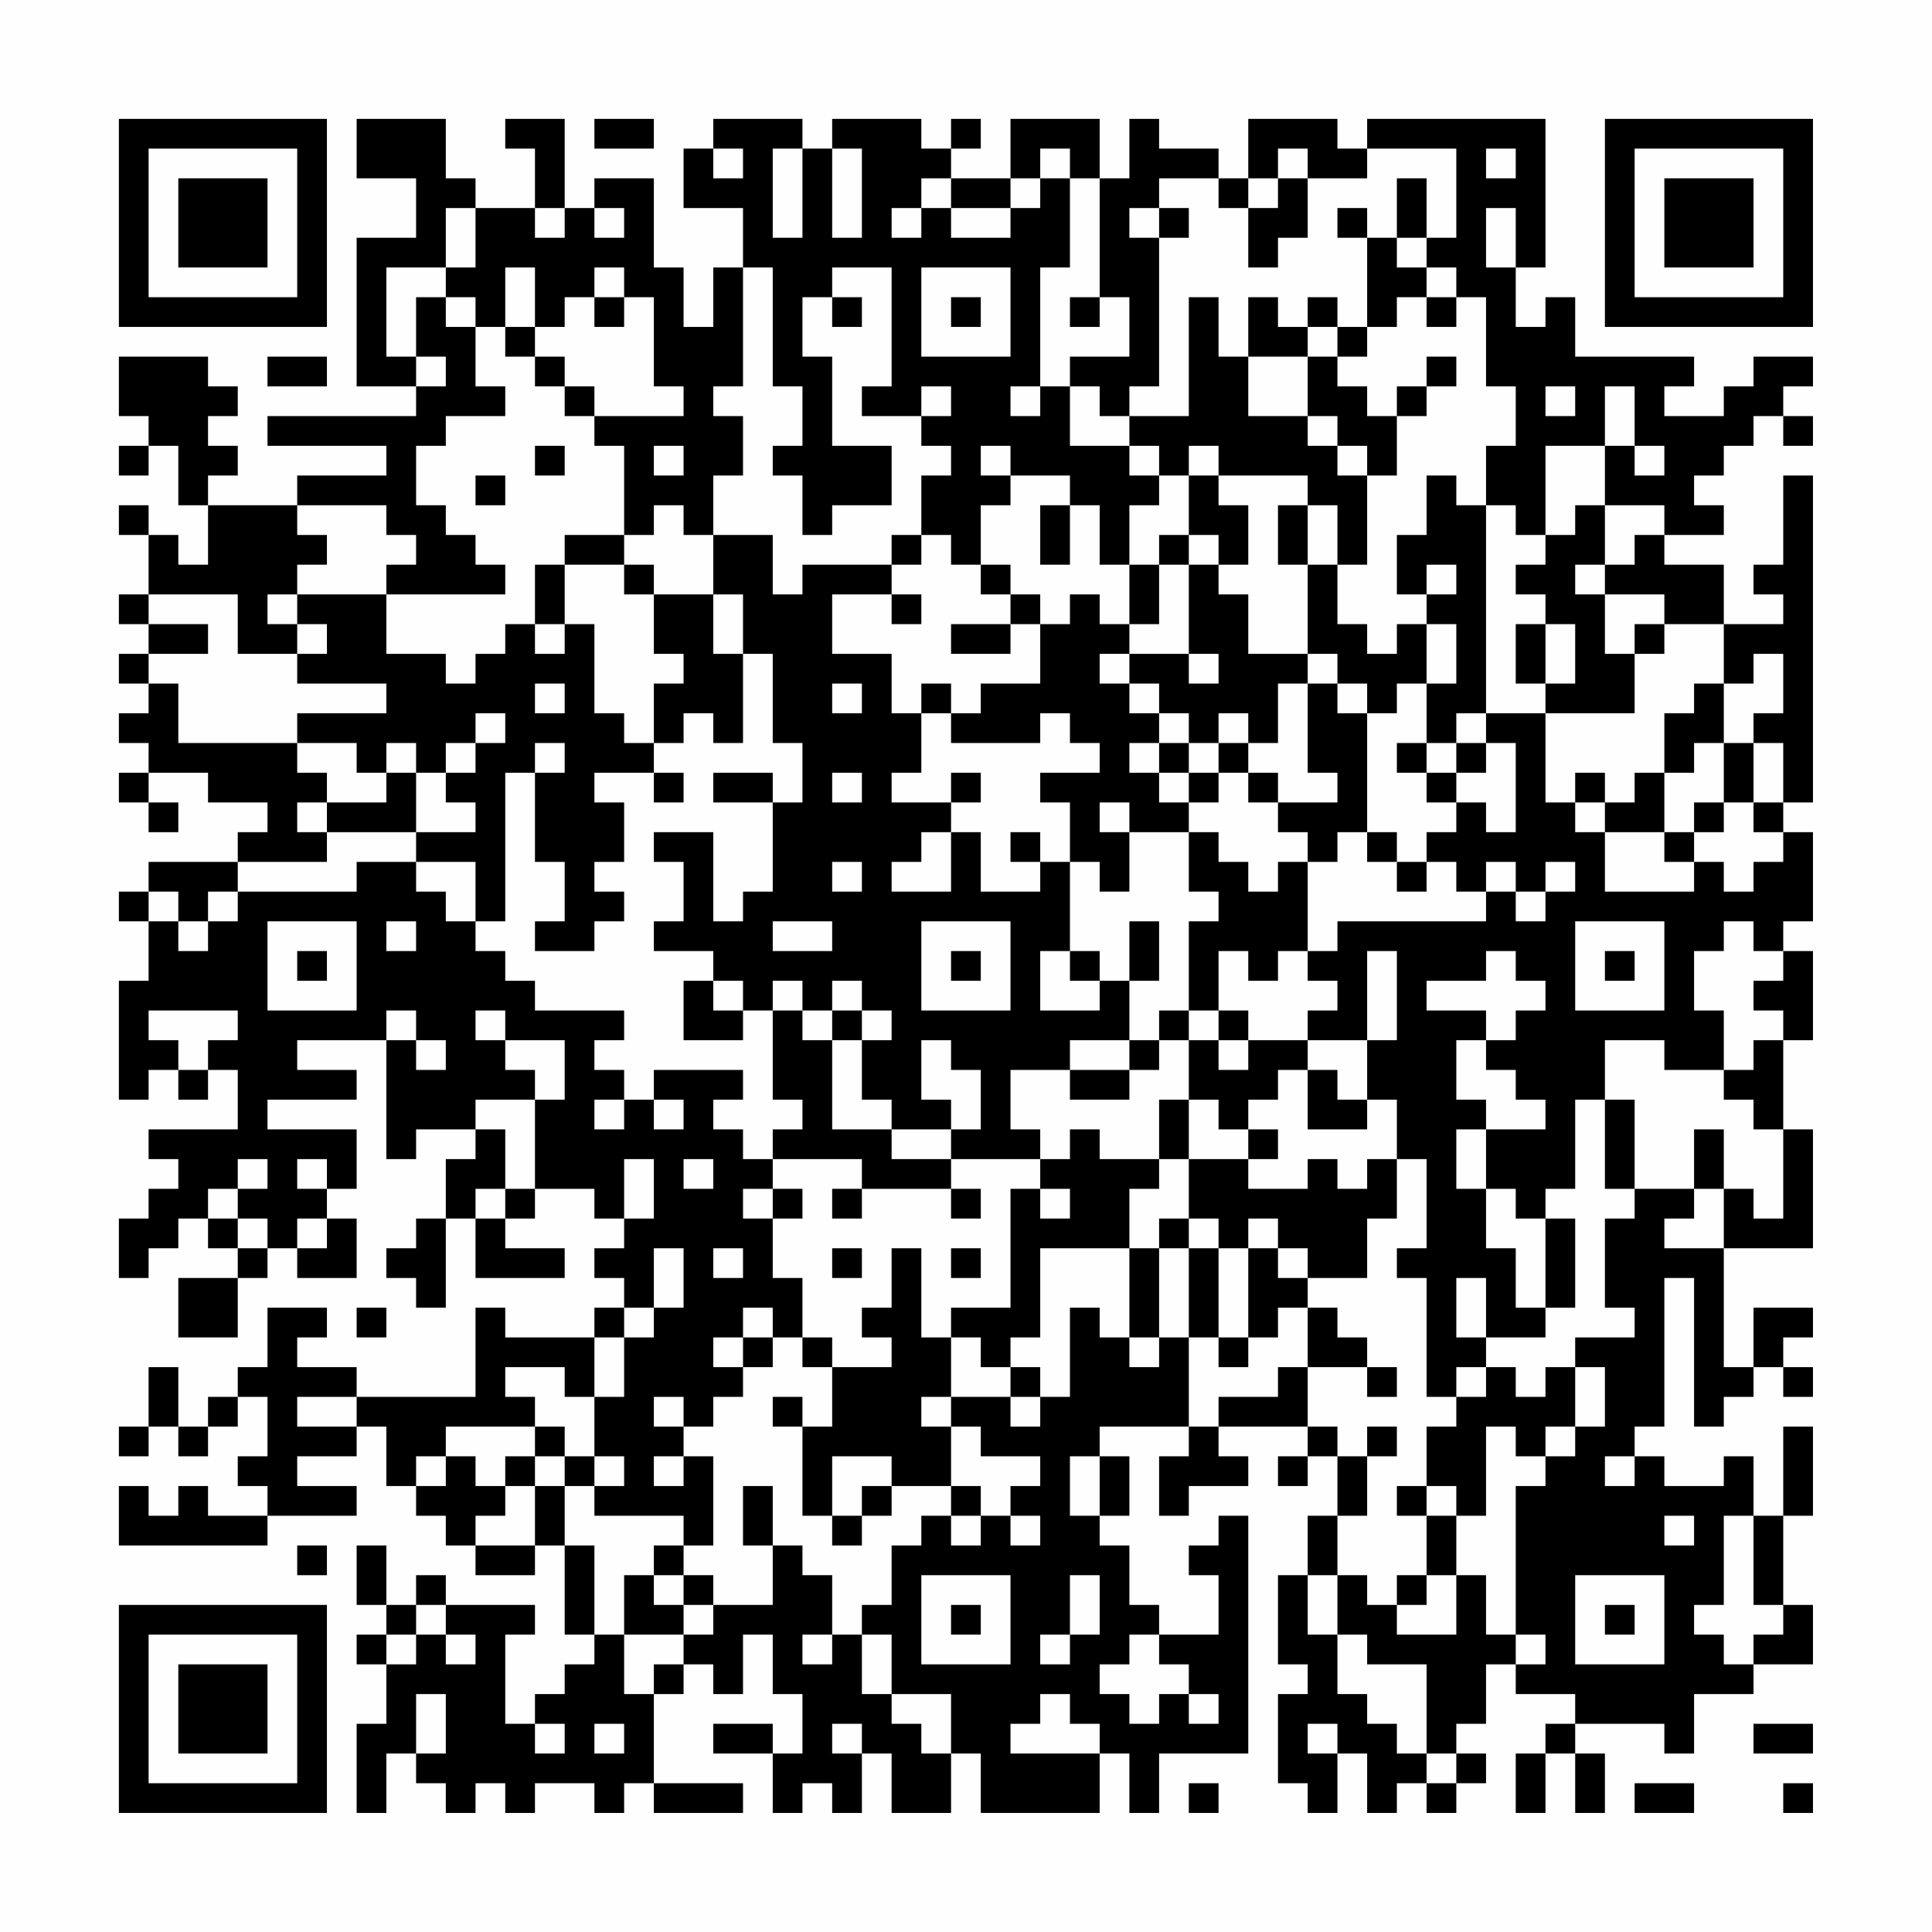 <?xml version="1.0" encoding="UTF-8"?>
<svg xmlns="http://www.w3.org/2000/svg" version="1.1" width="300" height="300" viewBox="0 0 300 300"><rect x="0" y="0" width="300" height="300" fill="#fefefe"/><g transform="scale(4.615)"><g transform="translate(4,4)"><path fill-rule="evenodd" d="M8 0L8 2L10 2L10 4L8 4L8 9L10 9L10 10L5 10L5 11L9 11L9 12L6 12L6 13L3 13L3 12L4 12L4 11L3 11L3 10L4 10L4 9L3 9L3 8L0 8L0 10L1 10L1 11L0 11L0 12L1 12L1 11L2 11L2 13L3 13L3 15L2 15L2 14L1 14L1 13L0 13L0 14L1 14L1 16L0 16L0 17L1 17L1 18L0 18L0 19L1 19L1 20L0 20L0 21L1 21L1 22L0 22L0 23L1 23L1 24L2 24L2 23L1 23L1 22L3 22L3 23L5 23L5 24L4 24L4 25L1 25L1 26L0 26L0 27L1 27L1 29L0 29L0 33L1 33L1 32L2 32L2 33L3 33L3 32L4 32L4 34L1 34L1 35L2 35L2 36L1 36L1 37L0 37L0 39L1 39L1 38L2 38L2 37L3 37L3 38L4 38L4 39L2 39L2 41L4 41L4 39L5 39L5 38L6 38L6 39L8 39L8 37L7 37L7 36L8 36L8 34L5 34L5 33L8 33L8 32L6 32L6 31L9 31L9 35L10 35L10 34L12 34L12 35L11 35L11 37L10 37L10 38L9 38L9 39L10 39L10 40L11 40L11 37L12 37L12 39L15 39L15 38L13 38L13 37L14 37L14 36L16 36L16 37L17 37L17 38L16 38L16 39L17 39L17 40L16 40L16 41L13 41L13 40L12 40L12 43L8 43L8 42L6 42L6 41L7 41L7 40L5 40L5 42L4 42L4 43L3 43L3 44L2 44L2 42L1 42L1 44L0 44L0 45L1 45L1 44L2 44L2 45L3 45L3 44L4 44L4 43L5 43L5 45L4 45L4 46L5 46L5 47L3 47L3 46L2 46L2 47L1 47L1 46L0 46L0 48L5 48L5 47L8 47L8 46L6 46L6 45L8 45L8 44L9 44L9 46L10 46L10 47L11 47L11 48L12 48L12 49L14 49L14 48L15 48L15 51L16 51L16 52L15 52L15 53L14 53L14 54L13 54L13 51L14 51L14 50L11 50L11 49L10 49L10 50L9 50L9 48L8 48L8 50L9 50L9 51L8 51L8 52L9 52L9 54L8 54L8 57L9 57L9 55L10 55L10 56L11 56L11 57L12 57L12 56L13 56L13 57L14 57L14 56L16 56L16 57L17 57L17 56L18 56L18 57L21 57L21 56L18 56L18 53L19 53L19 52L20 52L20 53L21 53L21 51L22 51L22 53L23 53L23 55L22 55L22 54L20 54L20 55L22 55L22 57L23 57L23 56L24 56L24 57L25 57L25 55L26 55L26 57L28 57L28 55L29 55L29 57L33 57L33 55L34 55L34 57L35 57L35 55L38 55L38 47L37 47L37 48L36 48L36 49L37 49L37 51L35 51L35 50L34 50L34 48L33 48L33 47L34 47L34 45L33 45L33 44L36 44L36 45L35 45L35 47L36 47L36 46L38 46L38 45L37 45L37 44L40 44L40 45L39 45L39 46L40 46L40 45L41 45L41 47L40 47L40 49L39 49L39 52L40 52L40 53L39 53L39 56L40 56L40 57L41 57L41 55L42 55L42 57L43 57L43 56L44 56L44 57L45 57L45 56L46 56L46 55L45 55L45 54L46 54L46 52L47 52L47 53L49 53L49 54L48 54L48 55L47 55L47 57L48 57L48 55L49 55L49 57L50 57L50 55L49 55L49 54L52 54L52 55L53 55L53 53L55 53L55 52L57 52L57 50L56 50L56 47L57 47L57 44L56 44L56 47L55 47L55 45L54 45L54 46L52 46L52 45L51 45L51 44L52 44L52 39L53 39L53 44L54 44L54 43L55 43L55 42L56 42L56 43L57 43L57 42L56 42L56 41L57 41L57 40L55 40L55 42L54 42L54 38L57 38L57 34L56 34L56 31L57 31L57 28L56 28L56 27L57 27L57 24L56 24L56 23L57 23L57 12L56 12L56 15L55 15L55 16L56 16L56 17L54 17L54 15L52 15L52 14L54 14L54 13L53 13L53 12L54 12L54 11L55 11L55 10L56 10L56 11L57 11L57 10L56 10L56 9L57 9L57 8L55 8L55 9L54 9L54 10L52 10L52 9L53 9L53 8L49 8L49 6L48 6L48 7L47 7L47 5L48 5L48 0L42 0L42 1L41 1L41 0L38 0L38 2L37 2L37 1L35 1L35 0L34 0L34 2L33 2L33 0L30 0L30 2L28 2L28 1L29 1L29 0L28 0L28 1L27 1L27 0L24 0L24 1L23 1L23 0L20 0L20 1L19 1L19 3L21 3L21 5L20 5L20 7L19 7L19 5L18 5L18 2L16 2L16 3L15 3L15 0L13 0L13 1L14 1L14 3L12 3L12 2L11 2L11 0ZM16 0L16 1L18 1L18 0ZM20 1L20 2L21 2L21 1ZM22 1L22 4L23 4L23 1ZM24 1L24 4L25 4L25 1ZM31 1L31 2L30 2L30 3L28 3L28 2L27 2L27 3L26 3L26 4L27 4L27 3L28 3L28 4L30 4L30 3L31 3L31 2L32 2L32 5L31 5L31 9L30 9L30 10L31 10L31 9L32 9L32 11L34 11L34 12L35 12L35 13L34 13L34 15L33 15L33 13L32 13L32 12L30 12L30 11L29 11L29 12L30 12L30 13L29 13L29 15L28 15L28 14L27 14L27 12L28 12L28 11L27 11L27 10L28 10L28 9L27 9L27 10L25 10L25 9L26 9L26 5L24 5L24 6L23 6L23 8L24 8L24 11L26 11L26 13L24 13L24 14L23 14L23 12L22 12L22 11L23 11L23 9L22 9L22 5L21 5L21 9L20 9L20 10L21 10L21 12L20 12L20 14L19 14L19 13L18 13L18 14L17 14L17 11L16 11L16 10L19 10L19 9L18 9L18 6L17 6L17 5L16 5L16 6L15 6L15 7L14 7L14 5L13 5L13 7L12 7L12 6L11 6L11 5L12 5L12 3L11 3L11 5L9 5L9 8L10 8L10 9L11 9L11 8L10 8L10 6L11 6L11 7L12 7L12 9L13 9L13 10L11 10L11 11L10 11L10 13L11 13L11 14L12 14L12 15L13 15L13 16L9 16L9 15L10 15L10 14L9 14L9 13L6 13L6 14L7 14L7 15L6 15L6 16L5 16L5 17L6 17L6 18L4 18L4 16L1 16L1 17L3 17L3 18L1 18L1 19L2 19L2 21L6 21L6 22L7 22L7 23L6 23L6 24L7 24L7 25L4 25L4 26L3 26L3 27L2 27L2 26L1 26L1 27L2 27L2 28L3 28L3 27L4 27L4 26L8 26L8 25L10 25L10 26L11 26L11 27L12 27L12 28L13 28L13 29L14 29L14 30L17 30L17 31L16 31L16 32L17 32L17 33L16 33L16 34L17 34L17 33L18 33L18 34L19 34L19 33L18 33L18 32L21 32L21 33L20 33L20 34L21 34L21 35L22 35L22 36L21 36L21 37L22 37L22 39L23 39L23 41L22 41L22 40L21 40L21 41L20 41L20 42L21 42L21 43L20 43L20 44L19 44L19 43L18 43L18 44L19 44L19 45L18 45L18 46L19 46L19 45L20 45L20 48L19 48L19 47L16 47L16 46L17 46L17 45L16 45L16 43L17 43L17 41L18 41L18 40L19 40L19 38L18 38L18 40L17 40L17 41L16 41L16 43L15 43L15 42L13 42L13 43L14 43L14 44L11 44L11 45L10 45L10 46L11 46L11 45L12 45L12 46L13 46L13 47L12 47L12 48L14 48L14 46L15 46L15 48L16 48L16 51L17 51L17 53L18 53L18 52L19 52L19 51L20 51L20 50L22 50L22 48L23 48L23 49L24 49L24 51L23 51L23 52L24 52L24 51L25 51L25 53L26 53L26 54L27 54L27 55L28 55L28 53L26 53L26 51L25 51L25 50L26 50L26 48L27 48L27 47L28 47L28 48L29 48L29 47L30 47L30 48L31 48L31 47L30 47L30 46L31 46L31 45L29 45L29 44L28 44L28 43L30 43L30 44L31 44L31 43L32 43L32 40L33 40L33 41L34 41L34 42L35 42L35 41L36 41L36 44L37 44L37 43L39 43L39 42L40 42L40 44L41 44L41 45L42 45L42 47L41 47L41 49L40 49L40 51L41 51L41 53L42 53L42 54L43 54L43 55L44 55L44 56L45 56L45 55L44 55L44 52L42 52L42 51L41 51L41 49L42 49L42 50L43 50L43 51L45 51L45 49L46 49L46 51L47 51L47 52L48 52L48 51L47 51L47 46L48 46L48 45L49 45L49 44L50 44L50 42L49 42L49 41L51 41L51 40L50 40L50 37L51 37L51 36L53 36L53 37L52 37L52 38L54 38L54 36L55 36L55 37L56 37L56 34L55 34L55 33L54 33L54 32L55 32L55 31L56 31L56 30L55 30L55 29L56 29L56 28L55 28L55 27L54 27L54 28L53 28L53 30L54 30L54 32L52 32L52 31L50 31L50 33L49 33L49 36L48 36L48 37L47 37L47 36L46 36L46 34L48 34L48 33L47 33L47 32L46 32L46 31L47 31L47 30L48 30L48 29L47 29L47 28L46 28L46 29L44 29L44 30L46 30L46 31L45 31L45 33L46 33L46 34L45 34L45 36L46 36L46 38L47 38L47 40L48 40L48 41L46 41L46 39L45 39L45 41L46 41L46 42L45 42L45 43L44 43L44 39L43 39L43 38L44 38L44 35L43 35L43 33L42 33L42 31L43 31L43 28L42 28L42 31L40 31L40 30L41 30L41 29L40 29L40 28L41 28L41 27L46 27L46 26L47 26L47 27L48 27L48 26L49 26L49 25L48 25L48 26L47 26L47 25L46 25L46 26L45 26L45 25L44 25L44 24L45 24L45 23L46 23L46 24L47 24L47 21L46 21L46 20L48 20L48 23L49 23L49 24L50 24L50 26L53 26L53 25L54 25L54 26L55 26L55 25L56 25L56 24L55 24L55 23L56 23L56 21L55 21L55 20L56 20L56 18L55 18L55 19L54 19L54 17L52 17L52 16L50 16L50 15L51 15L51 14L52 14L52 13L50 13L50 11L51 11L51 12L52 12L52 11L51 11L51 9L50 9L50 11L48 11L48 14L47 14L47 13L46 13L46 11L47 11L47 9L46 9L46 6L45 6L45 5L44 5L44 4L45 4L45 1L42 1L42 2L40 2L40 1L39 1L39 2L38 2L38 3L37 3L37 2L35 2L35 3L34 3L34 4L35 4L35 9L34 9L34 10L33 10L33 9L32 9L32 8L34 8L34 6L33 6L33 2L32 2L32 1ZM46 1L46 2L47 2L47 1ZM39 2L39 3L38 3L38 5L39 5L39 4L40 4L40 2ZM43 2L43 4L42 4L42 3L41 3L41 4L42 4L42 7L41 7L41 6L40 6L40 7L39 7L39 6L38 6L38 8L37 8L37 6L36 6L36 10L34 10L34 11L35 11L35 12L36 12L36 14L35 14L35 15L34 15L34 17L33 17L33 16L32 16L32 17L31 17L31 16L30 16L30 15L29 15L29 16L30 16L30 17L28 17L28 18L30 18L30 17L31 17L31 19L29 19L29 20L28 20L28 19L27 19L27 20L26 20L26 18L24 18L24 16L26 16L26 17L27 17L27 16L26 16L26 15L27 15L27 14L26 14L26 15L23 15L23 16L22 16L22 14L20 14L20 16L18 16L18 15L17 15L17 14L15 14L15 15L14 15L14 17L13 17L13 18L12 18L12 19L11 19L11 18L9 18L9 16L6 16L6 17L7 17L7 18L6 18L6 19L9 19L9 20L6 20L6 21L8 21L8 22L9 22L9 23L7 23L7 24L10 24L10 25L12 25L12 27L13 27L13 22L14 22L14 25L15 25L15 27L14 27L14 28L16 28L16 27L17 27L17 26L16 26L16 25L17 25L17 23L16 23L16 22L18 22L18 23L19 23L19 22L18 22L18 21L19 21L19 20L20 20L20 21L21 21L21 18L22 18L22 21L23 21L23 23L22 23L22 22L20 22L20 23L22 23L22 26L21 26L21 27L20 27L20 24L18 24L18 25L19 25L19 27L18 27L18 28L20 28L20 29L19 29L19 31L21 31L21 30L22 30L22 33L23 33L23 34L22 34L22 35L25 35L25 36L24 36L24 37L25 37L25 36L28 36L28 37L29 37L29 36L28 36L28 35L31 35L31 36L30 36L30 40L28 40L28 41L27 41L27 38L26 38L26 40L25 40L25 41L26 41L26 42L24 42L24 41L23 41L23 42L24 42L24 44L23 44L23 43L22 43L22 44L23 44L23 47L24 47L24 48L25 48L25 47L26 47L26 46L28 46L28 47L29 47L29 46L28 46L28 44L27 44L27 43L28 43L28 41L29 41L29 42L30 42L30 43L31 43L31 42L30 42L30 41L31 41L31 38L34 38L34 41L35 41L35 38L36 38L36 41L37 41L37 42L38 42L38 41L39 41L39 40L40 40L40 42L42 42L42 43L43 43L43 42L42 42L42 41L41 41L41 40L40 40L40 39L42 39L42 37L43 37L43 35L42 35L42 36L41 36L41 35L40 35L40 36L38 36L38 35L39 35L39 34L38 34L38 33L39 33L39 32L40 32L40 34L42 34L42 33L41 33L41 32L40 32L40 31L38 31L38 30L37 30L37 28L38 28L38 29L39 29L39 28L40 28L40 25L41 25L41 24L42 24L42 25L43 25L43 26L44 26L44 25L43 25L43 24L42 24L42 20L43 20L43 19L44 19L44 21L43 21L43 22L44 22L44 23L45 23L45 22L46 22L46 21L45 21L45 20L46 20L46 13L45 13L45 12L44 12L44 14L43 14L43 16L44 16L44 17L43 17L43 18L42 18L42 17L41 17L41 15L42 15L42 12L43 12L43 10L44 10L44 9L45 9L45 8L44 8L44 9L43 9L43 10L42 10L42 9L41 9L41 8L42 8L42 7L43 7L43 6L44 6L44 7L45 7L45 6L44 6L44 5L43 5L43 4L44 4L44 2ZM14 3L14 4L15 4L15 3ZM16 3L16 4L17 4L17 3ZM35 3L35 4L36 4L36 3ZM46 3L46 5L47 5L47 3ZM27 5L27 8L30 8L30 5ZM16 6L16 7L17 7L17 6ZM24 6L24 7L25 7L25 6ZM28 6L28 7L29 7L29 6ZM32 6L32 7L33 7L33 6ZM13 7L13 8L14 8L14 9L15 9L15 10L16 10L16 9L15 9L15 8L14 8L14 7ZM40 7L40 8L38 8L38 10L40 10L40 11L41 11L41 12L42 12L42 11L41 11L41 10L40 10L40 8L41 8L41 7ZM5 8L5 9L7 9L7 8ZM48 9L48 10L49 10L49 9ZM14 11L14 12L15 12L15 11ZM18 11L18 12L19 12L19 11ZM36 11L36 12L37 12L37 13L38 13L38 15L37 15L37 14L36 14L36 15L35 15L35 17L34 17L34 18L33 18L33 19L34 19L34 20L35 20L35 21L34 21L34 22L35 22L35 23L36 23L36 24L34 24L34 23L33 23L33 24L34 24L34 26L33 26L33 25L32 25L32 23L31 23L31 22L33 22L33 21L32 21L32 20L31 20L31 21L28 21L28 20L27 20L27 22L26 22L26 23L28 23L28 24L27 24L27 25L26 25L26 26L28 26L28 24L29 24L29 26L31 26L31 25L32 25L32 28L31 28L31 30L33 30L33 29L34 29L34 31L32 31L32 32L30 32L30 34L31 34L31 35L32 35L32 34L33 34L33 35L35 35L35 36L34 36L34 38L35 38L35 37L36 37L36 38L37 38L37 41L38 41L38 38L39 38L39 39L40 39L40 38L39 38L39 37L38 37L38 38L37 38L37 37L36 37L36 35L38 35L38 34L37 34L37 33L36 33L36 31L37 31L37 32L38 32L38 31L37 31L37 30L36 30L36 27L37 27L37 26L36 26L36 24L37 24L37 25L38 25L38 26L39 26L39 25L40 25L40 24L39 24L39 23L41 23L41 22L40 22L40 19L41 19L41 20L42 20L42 19L41 19L41 18L40 18L40 15L41 15L41 13L40 13L40 12L37 12L37 11ZM12 12L12 13L13 13L13 12ZM31 13L31 15L32 15L32 13ZM39 13L39 15L40 15L40 13ZM49 13L49 14L48 14L48 15L47 15L47 16L48 16L48 17L47 17L47 19L48 19L48 20L51 20L51 18L52 18L52 17L51 17L51 18L50 18L50 16L49 16L49 15L50 15L50 13ZM15 15L15 17L14 17L14 18L15 18L15 17L16 17L16 20L17 20L17 21L18 21L18 19L19 19L19 18L18 18L18 16L17 16L17 15ZM36 15L36 18L34 18L34 19L35 19L35 20L36 20L36 21L35 21L35 22L36 22L36 23L37 23L37 22L38 22L38 23L39 23L39 22L38 22L38 21L39 21L39 19L40 19L40 18L38 18L38 16L37 16L37 15ZM44 15L44 16L45 16L45 15ZM20 16L20 18L21 18L21 16ZM44 17L44 19L45 19L45 17ZM48 17L48 19L49 19L49 17ZM36 18L36 19L37 19L37 18ZM14 19L14 20L15 20L15 19ZM24 19L24 20L25 20L25 19ZM53 19L53 20L52 20L52 22L51 22L51 23L50 23L50 22L49 22L49 23L50 23L50 24L52 24L52 25L53 25L53 24L54 24L54 23L55 23L55 21L54 21L54 19ZM12 20L12 21L11 21L11 22L10 22L10 21L9 21L9 22L10 22L10 24L12 24L12 23L11 23L11 22L12 22L12 21L13 21L13 20ZM37 20L37 21L36 21L36 22L37 22L37 21L38 21L38 20ZM14 21L14 22L15 22L15 21ZM44 21L44 22L45 22L45 21ZM53 21L53 22L52 22L52 24L53 24L53 23L54 23L54 21ZM24 22L24 23L25 23L25 22ZM28 22L28 23L29 23L29 22ZM30 24L30 25L31 25L31 24ZM24 25L24 26L25 26L25 25ZM5 27L5 30L8 30L8 27ZM9 27L9 28L10 28L10 27ZM22 27L22 28L24 28L24 27ZM27 27L27 30L30 30L30 27ZM34 27L34 29L35 29L35 27ZM49 27L49 30L52 30L52 27ZM6 28L6 29L7 29L7 28ZM28 28L28 29L29 29L29 28ZM32 28L32 29L33 29L33 28ZM50 28L50 29L51 29L51 28ZM20 29L20 30L21 30L21 29ZM22 29L22 30L23 30L23 31L24 31L24 34L26 34L26 35L28 35L28 34L29 34L29 32L28 32L28 31L27 31L27 33L28 33L28 34L26 34L26 33L25 33L25 31L26 31L26 30L25 30L25 29L24 29L24 30L23 30L23 29ZM1 30L1 31L2 31L2 32L3 32L3 31L4 31L4 30ZM9 30L9 31L10 31L10 32L11 32L11 31L10 31L10 30ZM12 30L12 31L13 31L13 32L14 32L14 33L12 33L12 34L13 34L13 36L12 36L12 37L13 37L13 36L14 36L14 33L15 33L15 31L13 31L13 30ZM24 30L24 31L25 31L25 30ZM35 30L35 31L34 31L34 32L32 32L32 33L34 33L34 32L35 32L35 31L36 31L36 30ZM35 33L35 35L36 35L36 33ZM50 33L50 36L51 36L51 33ZM53 34L53 36L54 36L54 34ZM4 35L4 36L3 36L3 37L4 37L4 38L5 38L5 37L4 37L4 36L5 36L5 35ZM6 35L6 36L7 36L7 35ZM17 35L17 37L18 37L18 35ZM19 35L19 36L20 36L20 35ZM22 36L22 37L23 37L23 36ZM31 36L31 37L32 37L32 36ZM6 37L6 38L7 38L7 37ZM48 37L48 40L49 40L49 37ZM20 38L20 39L21 39L21 38ZM24 38L24 39L25 39L25 38ZM28 38L28 39L29 39L29 38ZM8 40L8 41L9 41L9 40ZM21 41L21 42L22 42L22 41ZM46 42L46 43L45 43L45 44L44 44L44 46L43 46L43 47L44 47L44 49L43 49L43 50L44 50L44 49L45 49L45 47L46 47L46 44L47 44L47 45L48 45L48 44L49 44L49 42L48 42L48 43L47 43L47 42ZM6 43L6 44L8 44L8 43ZM14 44L14 45L13 45L13 46L14 46L14 45L15 45L15 46L16 46L16 45L15 45L15 44ZM42 44L42 45L43 45L43 44ZM24 45L24 47L25 47L25 46L26 46L26 45ZM32 45L32 47L33 47L33 45ZM50 45L50 46L51 46L51 45ZM21 46L21 48L22 48L22 46ZM44 46L44 47L45 47L45 46ZM52 47L52 48L53 48L53 47ZM54 47L54 50L53 50L53 51L54 51L54 52L55 52L55 51L56 51L56 50L55 50L55 47ZM6 48L6 49L7 49L7 48ZM18 48L18 49L17 49L17 51L19 51L19 50L20 50L20 49L19 49L19 48ZM18 49L18 50L19 50L19 49ZM27 49L27 52L30 52L30 49ZM32 49L32 51L31 51L31 52L32 52L32 51L33 51L33 49ZM49 49L49 52L52 52L52 49ZM10 50L10 51L9 51L9 52L10 52L10 51L11 51L11 52L12 52L12 51L11 51L11 50ZM28 50L28 51L29 51L29 50ZM50 50L50 51L51 51L51 50ZM34 51L34 52L33 52L33 53L34 53L34 54L35 54L35 53L36 53L36 54L37 54L37 53L36 53L36 52L35 52L35 51ZM10 53L10 55L11 55L11 53ZM31 53L31 54L30 54L30 55L33 55L33 54L32 54L32 53ZM14 54L14 55L15 55L15 54ZM16 54L16 55L17 55L17 54ZM24 54L24 55L25 55L25 54ZM40 54L40 55L41 55L41 54ZM55 54L55 55L57 55L57 54ZM36 56L36 57L37 57L37 56ZM51 56L51 57L53 57L53 56ZM56 56L56 57L57 57L57 56ZM0 0L0 7L7 7L7 0ZM1 1L1 6L6 6L6 1ZM2 2L2 5L5 5L5 2ZM50 0L50 7L57 7L57 0ZM51 1L51 6L56 6L56 1ZM52 2L52 5L55 5L55 2ZM0 50L0 57L7 57L7 50ZM1 51L1 56L6 56L6 51ZM2 52L2 55L5 55L5 52Z" fill="#000000"/></g></g></svg>
